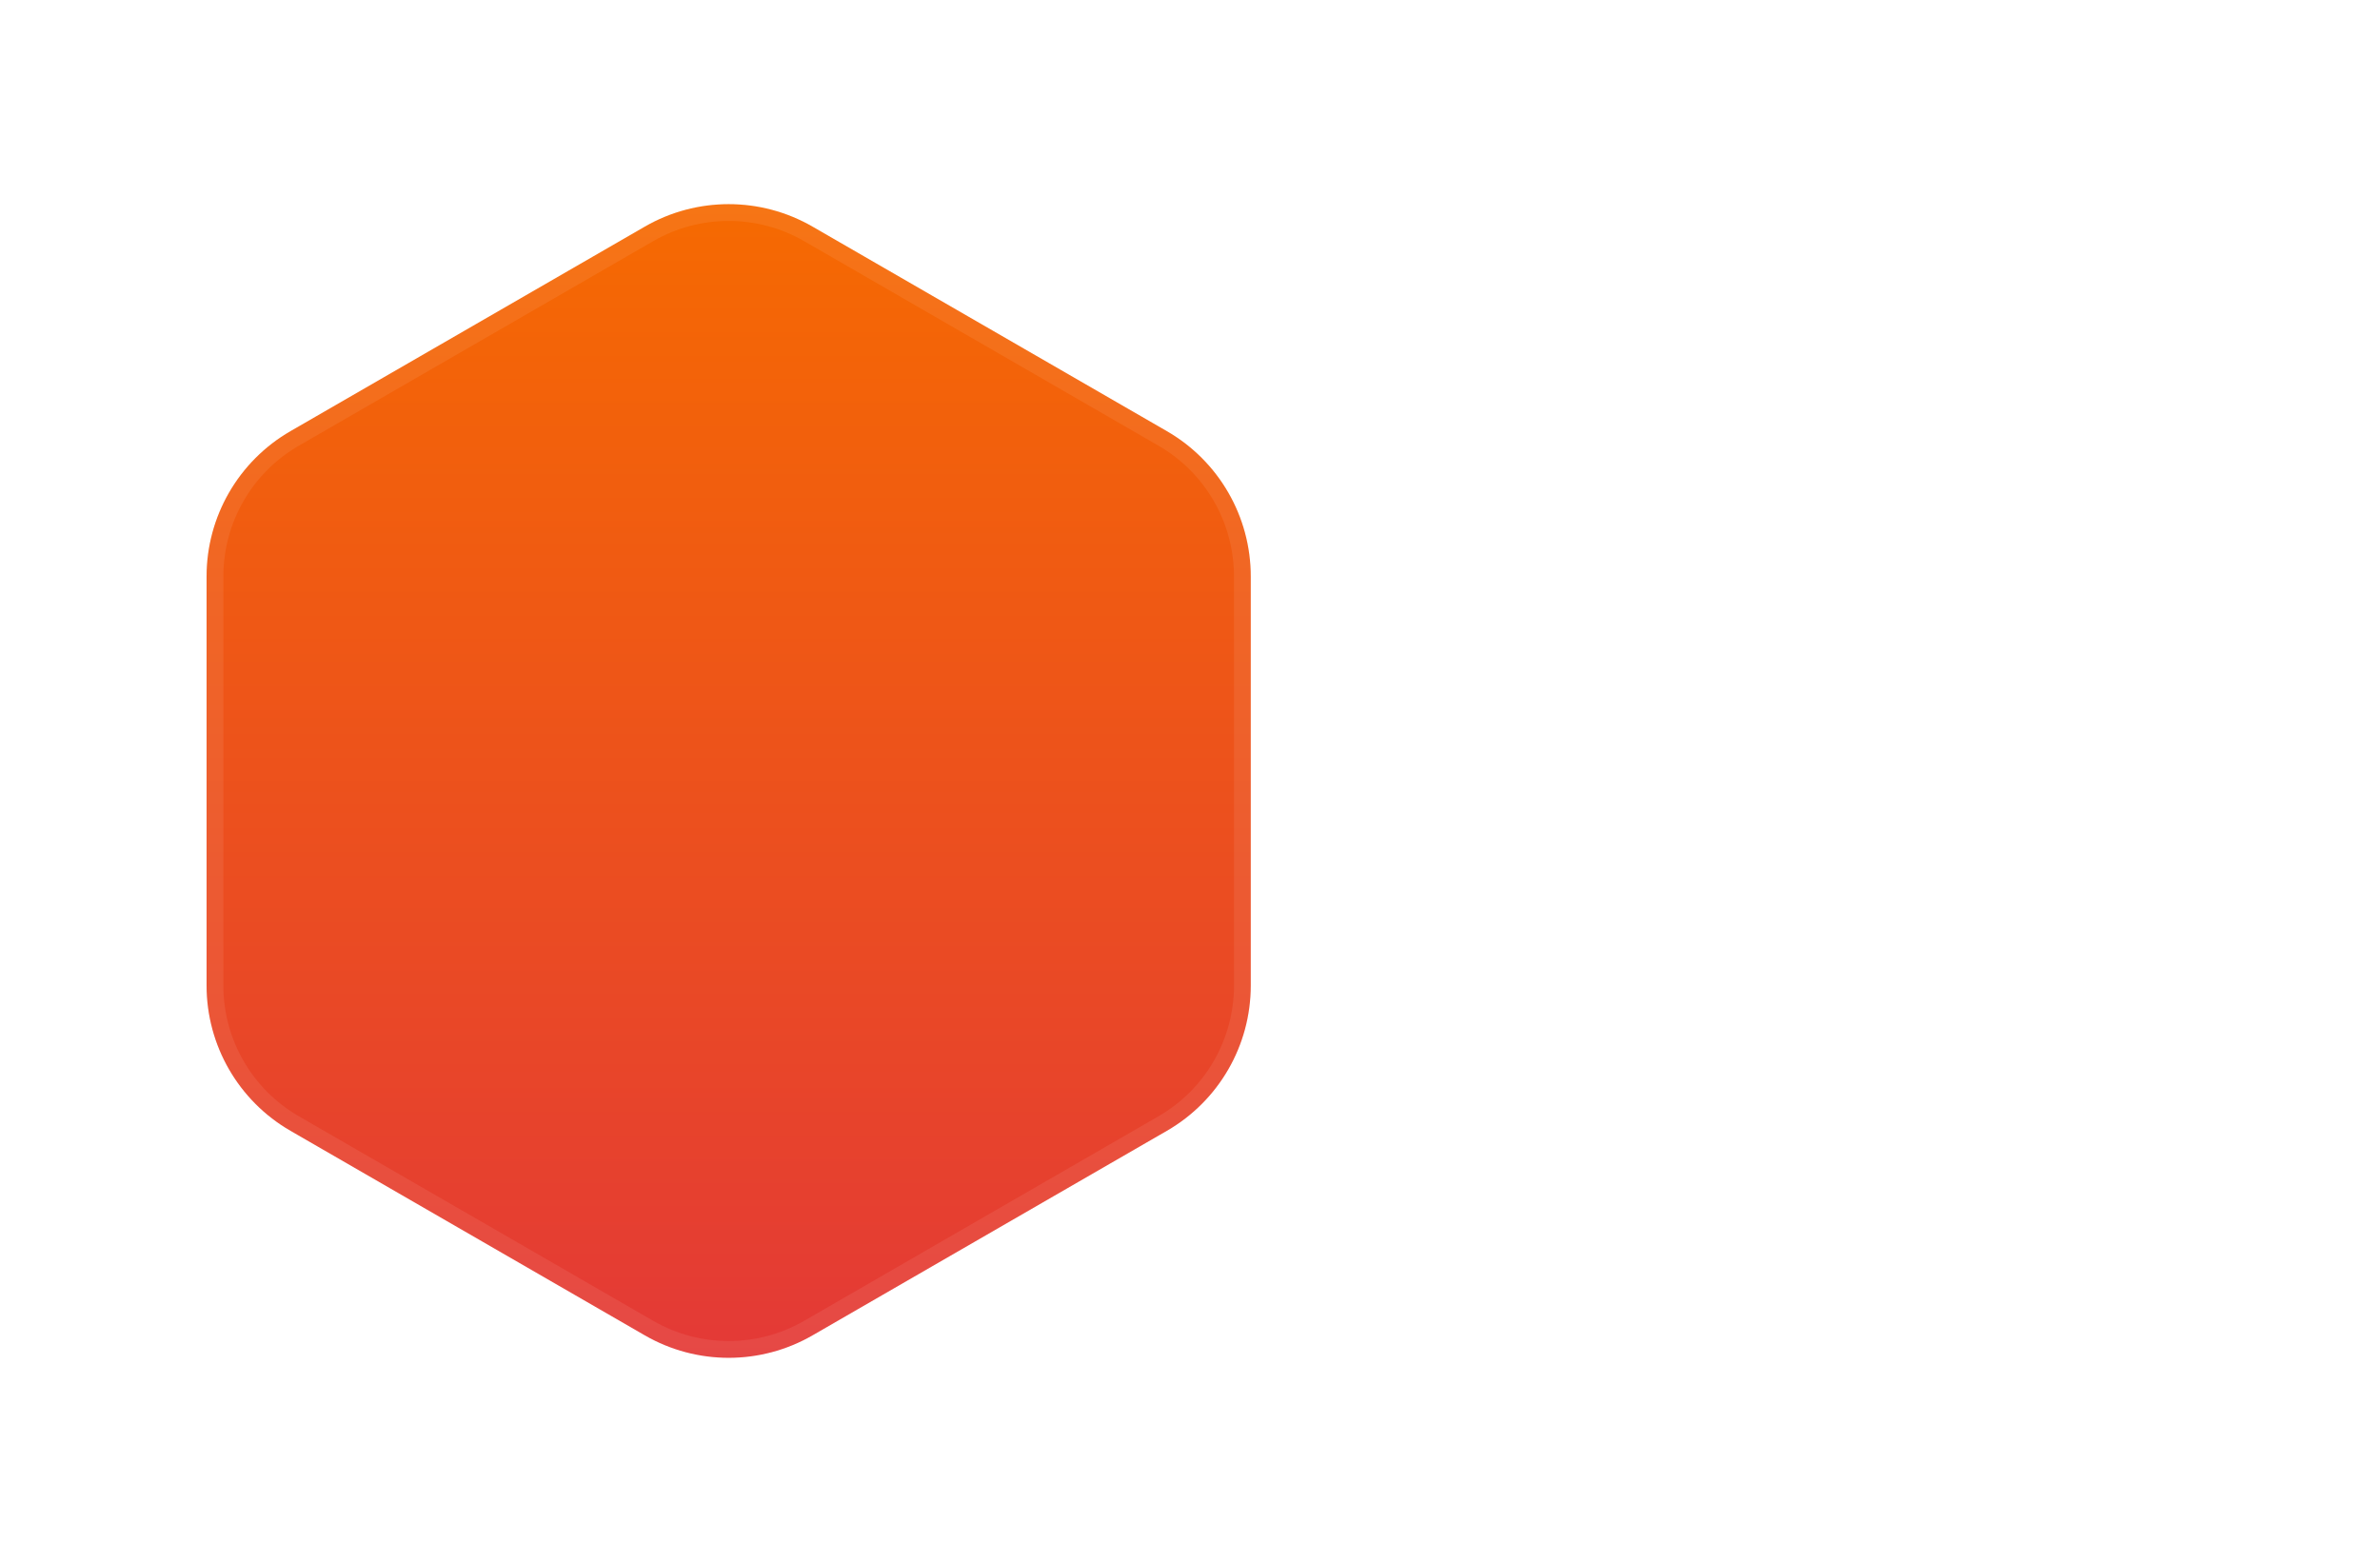 <svg width="227" height="149" viewBox="0 0 227 149" fill="none" xmlns="http://www.w3.org/2000/svg">
<g filter="url(#filter0_d_0_10751)">
<path d="M61.5 11.619C66.45 8.761 72.55 8.761 77.5 11.619L111.296 31.131C116.247 33.989 119.296 39.271 119.296 44.988V84.012C119.296 89.729 116.247 95.011 111.296 97.869L77.5 117.381C72.55 120.239 66.45 120.239 61.5 117.381L27.703 97.869C22.753 95.011 19.703 89.729 19.703 84.012V44.988C19.703 39.271 22.753 33.989 27.703 31.131L61.5 11.619Z" fill="url(#paint0_linear_0_10751)"/>
<path d="M61.9 12.312C66.603 9.596 72.397 9.596 77.1 12.312L110.896 31.824C115.599 34.539 118.496 39.557 118.496 44.988V84.012C118.496 89.443 115.599 94.461 110.896 97.176L77.1 116.688C72.397 119.404 66.603 119.404 61.9 116.688L28.104 97.176C23.401 94.461 20.503 89.443 20.503 84.012V44.988C20.503 39.557 23.401 34.539 28.104 31.824L61.9 12.312Z" stroke="white" stroke-opacity="0.078" stroke-width="1.6"/>
</g>
<mask id="mask0_0_10751" style="mask-type:alpha" maskUnits="userSpaceOnUse" x="127" y="9" width="100" height="111">
<path d="M168.796 11.619C173.747 8.761 179.846 8.761 184.796 11.619L218.593 31.131C223.543 33.989 226.593 39.271 226.593 44.988V84.012C226.593 89.729 223.543 95.011 218.593 97.869L184.796 117.381C179.846 120.239 173.747 120.239 168.796 117.381L135 97.869C130.05 95.011 127 89.729 127 84.012V44.988C127 39.271 130.05 33.989 135 31.131L168.796 11.619Z" fill="white"/>
<path d="M184.396 12.312L218.193 31.824C222.896 34.539 225.793 39.557 225.793 44.988V84.012C225.793 89.443 222.896 94.461 218.193 97.176L184.396 116.688C179.694 119.404 173.899 119.404 169.196 116.688L135.4 97.176C130.697 94.461 127.8 89.443 127.8 84.012V44.988C127.8 39.557 130.697 34.539 135.4 31.824L169.196 12.312C173.899 9.596 179.694 9.596 184.396 12.312Z" stroke="white" stroke-width="1.6"/>
</mask>
<g mask="url(#mask0_0_10751)">
</g>
<defs>
<filter id="filter0_d_0_10751" x="0.704" y="0.475" width="137.593" height="148.05" filterUnits="userSpaceOnUse" color-interpolation-filters="sRGB">
<feFlood flood-opacity="0" result="BackgroundImageFix"/>
<feColorMatrix in="SourceAlpha" type="matrix" values="0 0 0 0 0 0 0 0 0 0 0 0 0 0 0 0 0 0 127 0" result="hardAlpha"/>
<feOffset dy="10"/>
<feGaussianBlur stdDeviation="9.5"/>
<feColorMatrix type="matrix" values="0 0 0 0 0 0 0 0 0 0.004 0 0 0 0 0.171 0 0 0 0.157 0"/>
<feBlend mode="normal" in2="BackgroundImageFix" result="effect1_dropShadow_0_10751"/>
<feBlend mode="normal" in="SourceGraphic" in2="effect1_dropShadow_0_10751" result="shape"/>
</filter>
<linearGradient id="paint0_linear_0_10751" x1="12" y1="7" x2="12" y2="122" gradientUnits="userSpaceOnUse">
<stop stop-color="#F66B00"/>
<stop offset="1" stop-color="#E33838"/>
</linearGradient>
</defs>
</svg>
